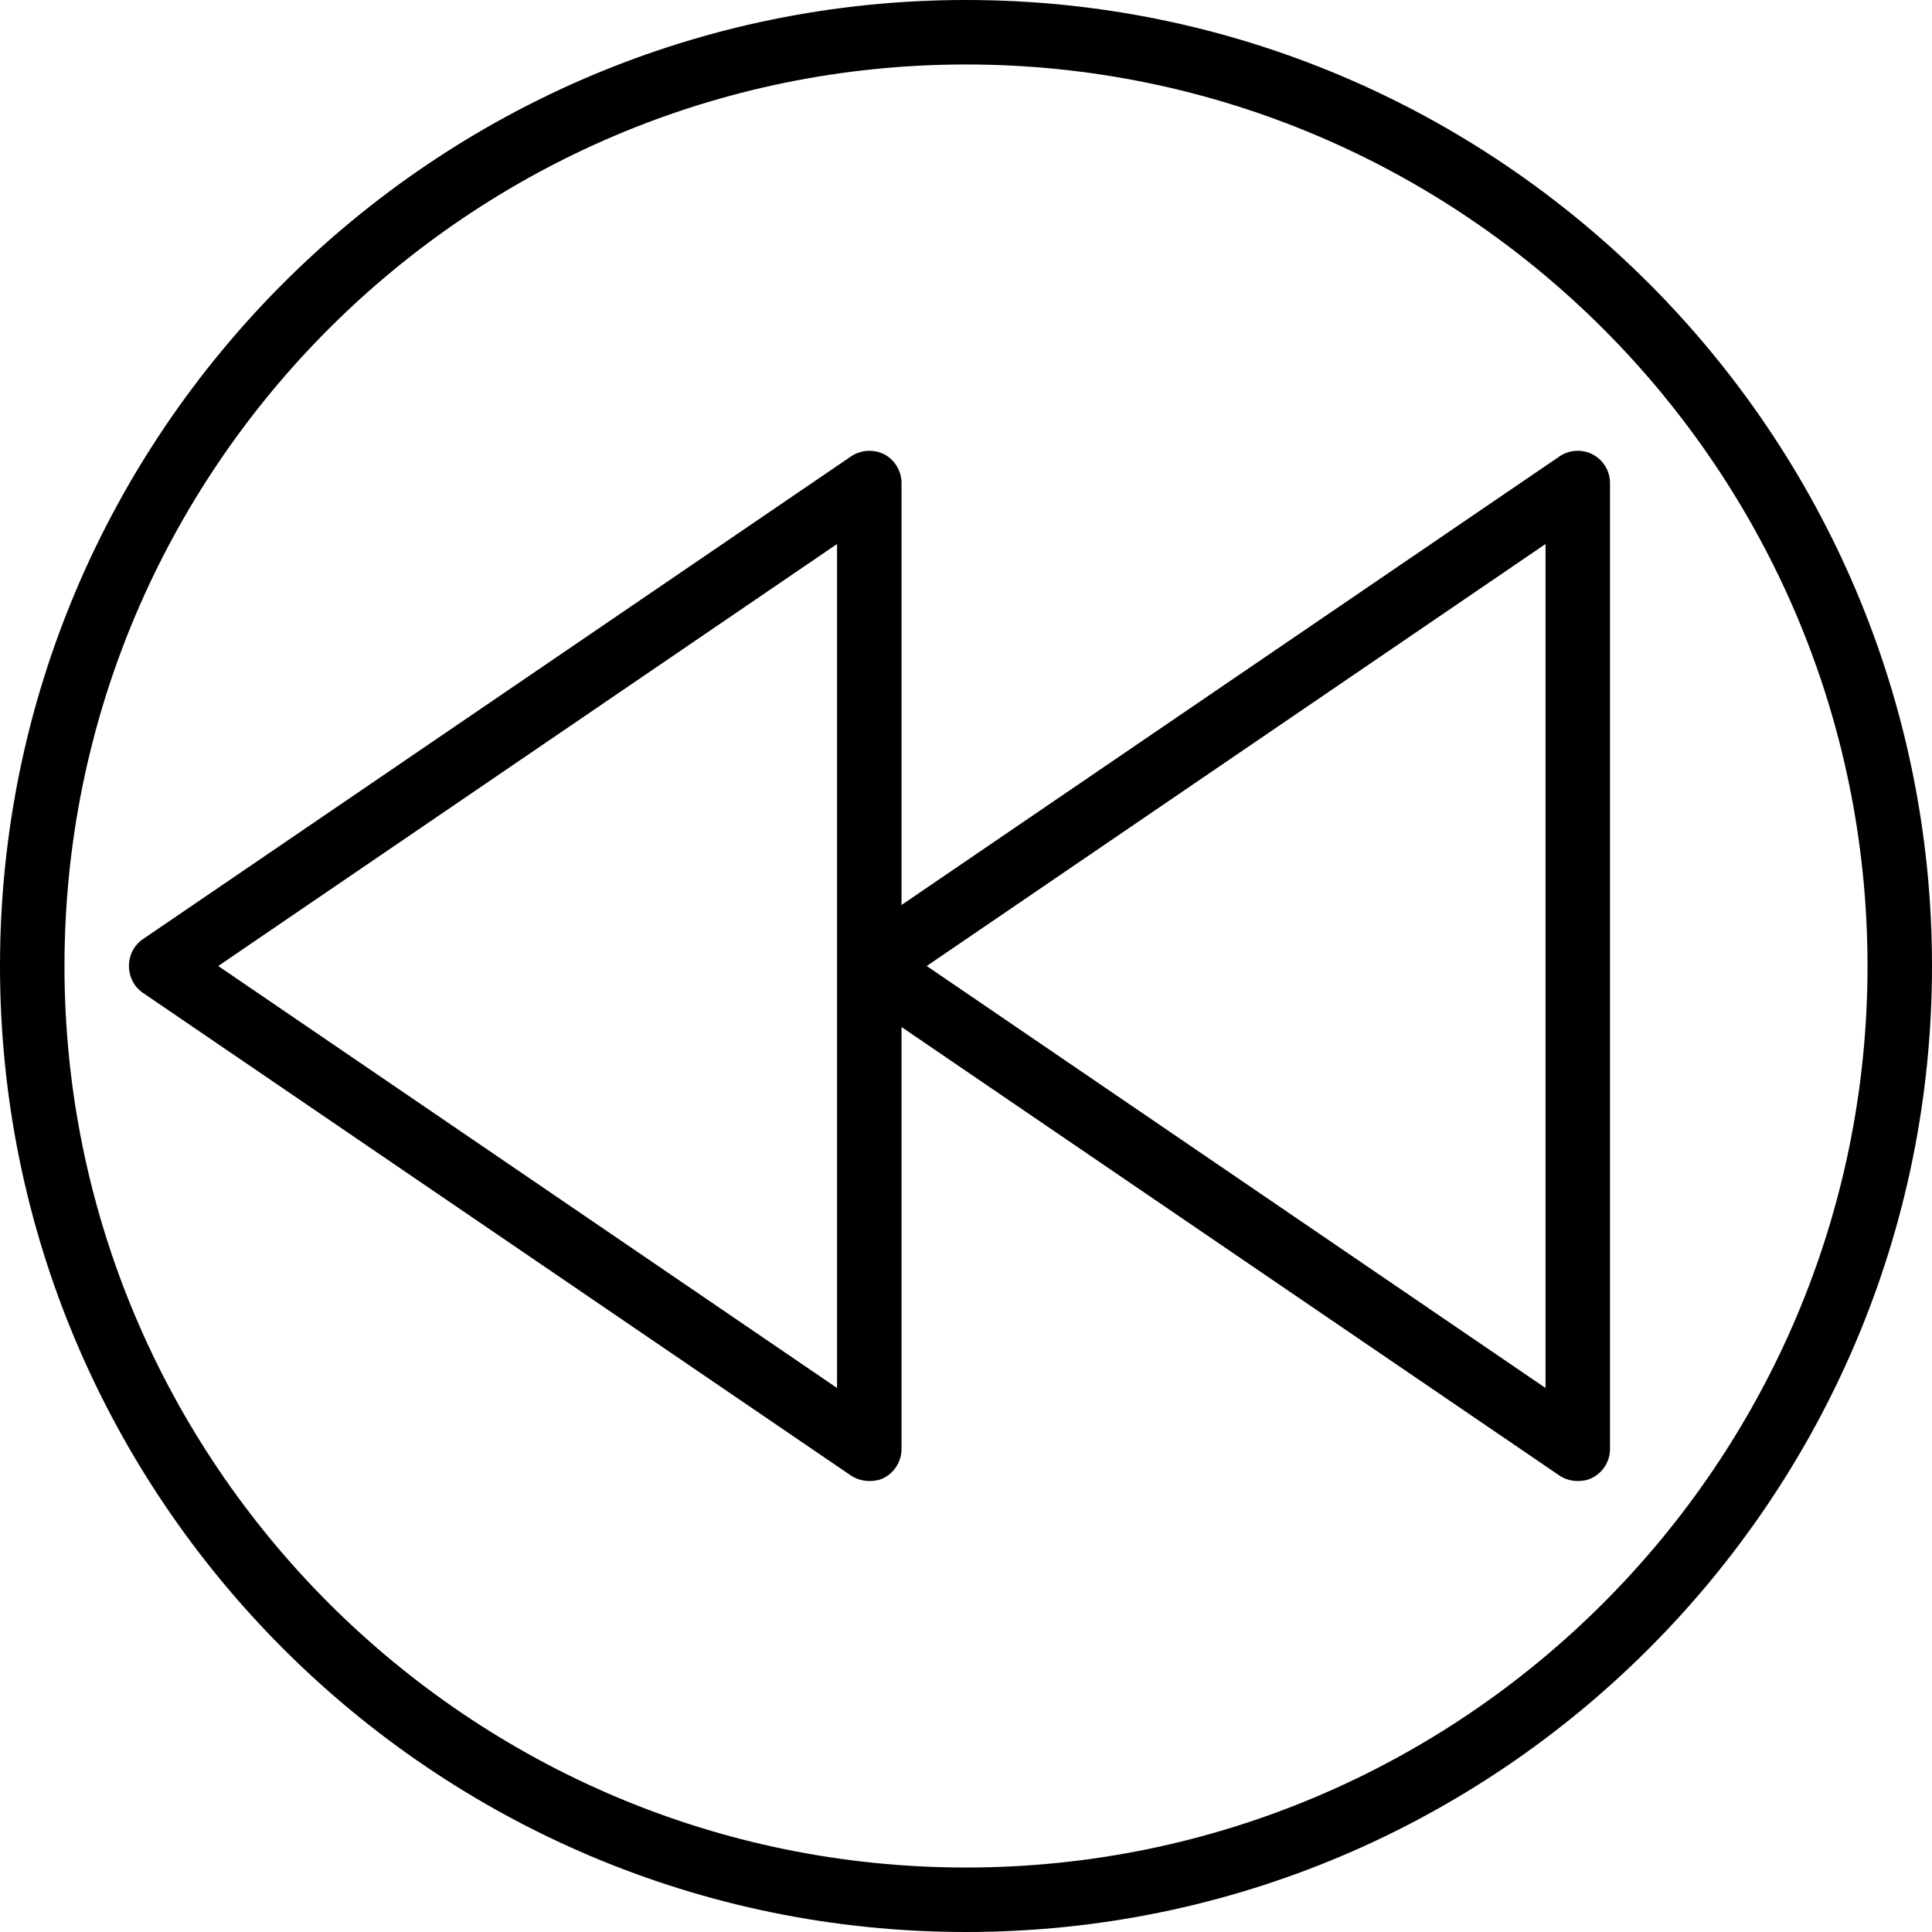 <svg xmlns="http://www.w3.org/2000/svg" width="32" height="32" viewBox="0 0 24 24">
    <path d="M 19.785 5.645 C 19.656 5.578 19.496 5.586 19.375 5.668 L 11.199 11.242 L 11.199 6 C 11.199 5.852 11.117 5.715 10.988 5.645 C 10.855 5.578 10.699 5.586 10.574 5.668 L 1.773 11.668 C 1.664 11.742 1.602 11.867 1.602 12 C 1.602 12.133 1.664 12.258 1.773 12.332 L 10.574 18.332 C 10.641 18.375 10.723 18.398 10.801 18.398 C 10.863 18.398 10.93 18.387 10.988 18.355 C 11.117 18.285 11.199 18.148 11.199 18 L 11.199 12.758 L 19.375 18.332 C 19.441 18.375 19.52 18.398 19.602 18.398 C 19.664 18.398 19.727 18.387 19.785 18.355 C 19.918 18.285 20 18.148 20 18 L 20 6 C 20 5.852 19.918 5.715 19.785 5.645 Z M 10.398 17.242 L 2.711 12 L 10.398 6.758 Z M 19.199 17.242 L 11.512 12 L 19.199 6.758 Z M 19.199 17.242"/>
    <path d="M 12 0 C 5.383 0 0 5.383 0 12 C 0 18.617 5.383 24 12 24 C 18.617 24 24 18.617 24 12 C 24 5.383 18.617 0 12 0 Z M 12 23.199 C 5.824 23.199 0.801 18.176 0.801 12 C 0.801 5.824 5.824 0.801 12 0.801 C 18.176 0.801 23.199 5.824 23.199 12 C 23.199 18.176 18.176 23.199 12 23.199 Z M 12 23.199"/>
</svg>

